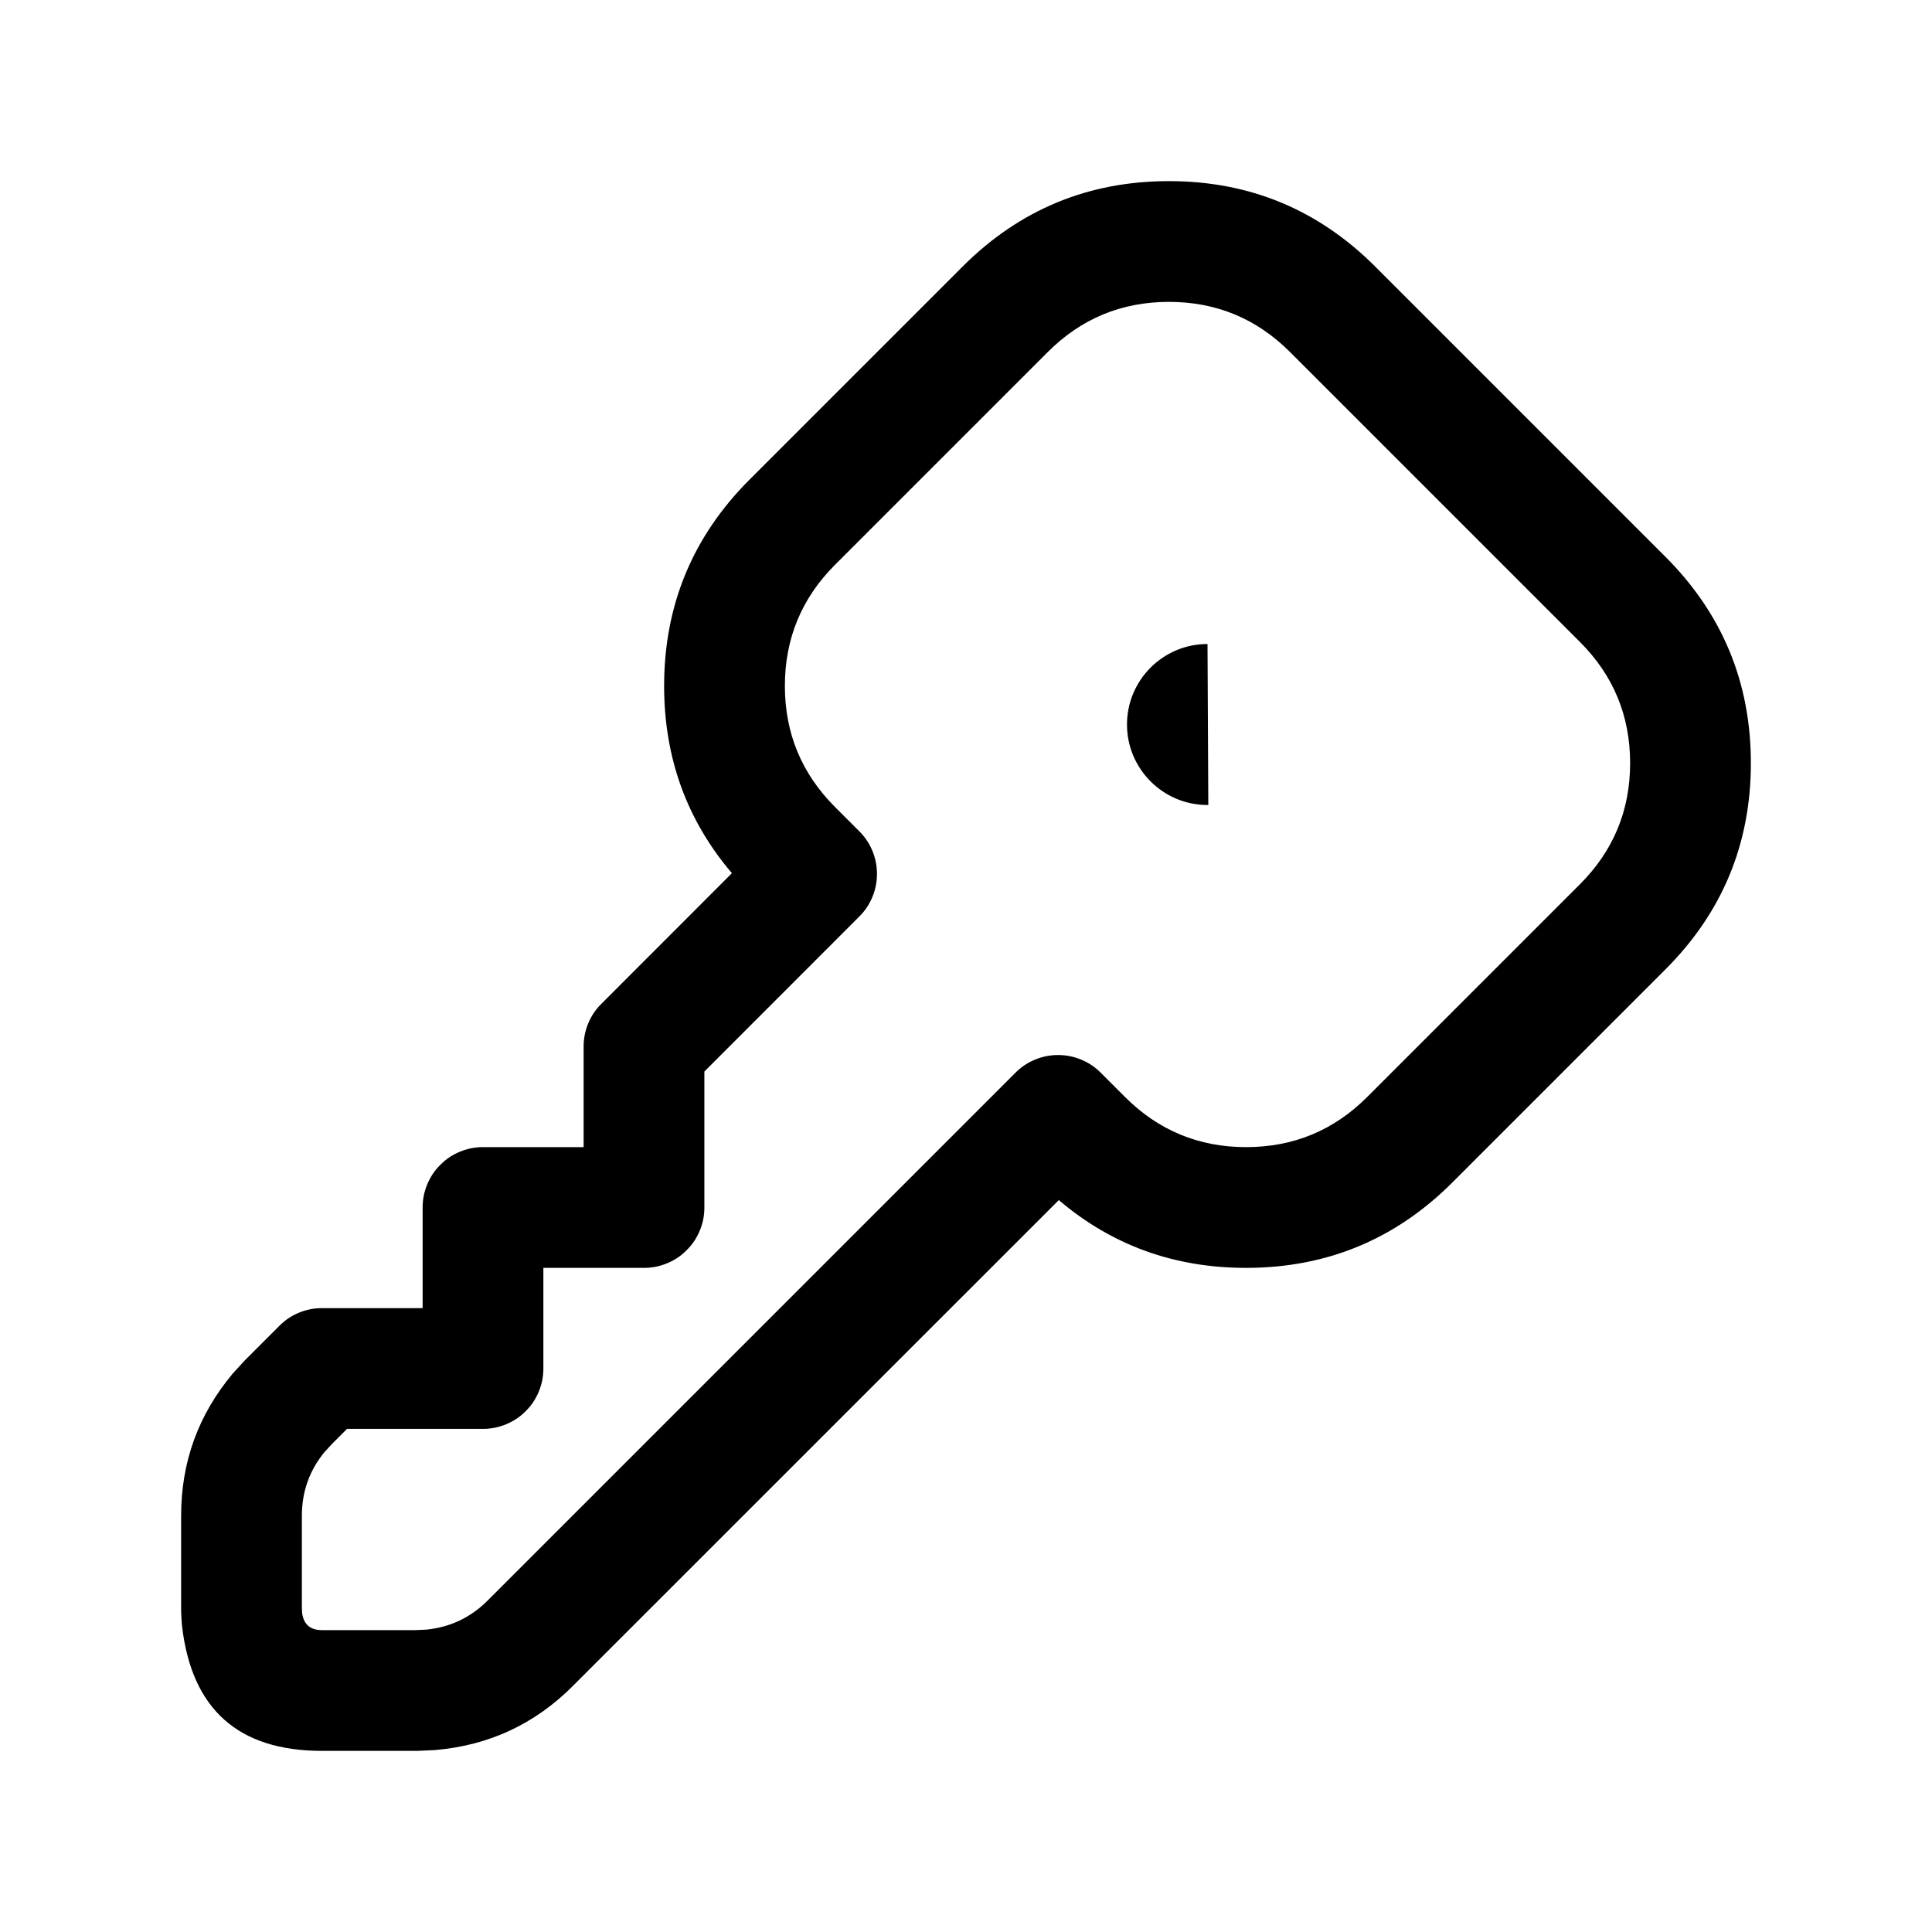 <svg xmlns="http://www.w3.org/2000/svg" xmlns:xlink="http://www.w3.org/1999/xlink" fill="none" version="1.1" width="24" height="24" viewBox="0 0 24 24"><defs><clipPath id="master_svg0_5798_08810"><rect x="0" y="0" width="24" height="24" rx="0"/></clipPath></defs><g clip-path="url(#master_svg0_5798_08810)"><g></g><g><path d="M14.521,2.25Q13.018,2.25,11.956,3.313L11.956,3.313L9.313,5.956Q8.25,7.018,8.25,8.521Q8.25,9.858,9.092,10.847L7.47,12.47Q7.364,12.575,7.307,12.713Q7.25,12.851,7.25,13L7.25,14.25L6,14.25Q5.926,14.25,5.854,14.264Q5.781,14.279,5.713,14.307Q5.645,14.335,5.583,14.376Q5.522,14.417,5.47,14.47Q5.417,14.522,5.376,14.583Q5.335,14.645,5.307,14.713Q5.279,14.781,5.264,14.854Q5.25,14.926,5.25,15L5.25,16.25L4,16.25Q3.851,16.25,3.713,16.307Q3.575,16.364,3.47,16.47L3.056,16.884Q3.044,16.895,3.033,16.908L2.914,17.038Q2.903,17.05,2.892,17.062Q2.25,17.828,2.25,18.828L2.25,20Q2.25,20.022,2.251,20.045L2.258,20.162Q2.26,20.183,2.262,20.205Q2.444,21.75,4,21.75L5.172,21.75Q5.189,21.75,5.206,21.749L5.381,21.741Q5.397,21.74,5.413,21.739Q6.409,21.652,7.116,20.944L13.153,14.908Q14.142,15.75,15.479,15.75Q16.982,15.75,18.044,14.687L20.687,12.044Q21.75,10.982,21.75,9.48Q21.75,7.977,20.687,6.915L17.085,3.313Q16.023,2.25,14.521,2.25ZM10.373,7.016L13.016,4.373L13.016,4.373Q13.639,3.75,14.521,3.75Q15.402,3.75,16.025,4.373L19.627,7.975Q20.25,8.598,20.25,9.48Q20.25,10.361,19.627,10.984L16.984,13.627Q16.361,14.25,15.479,14.25Q14.598,14.25,13.975,13.627L13.674,13.326Q13.569,13.22,13.431,13.163Q13.293,13.106,13.144,13.106Q12.995,13.106,12.857,13.163Q12.719,13.22,12.614,13.326L6.056,19.884Q5.739,20.2,5.295,20.244L5.155,20.25L4,20.25Q3.786,20.25,3.754,20.045L3.75,19.978L3.75,18.828Q3.75,18.381,4.032,18.037L4.128,17.933L4.311,17.75L6,17.75Q6.074,17.75,6.146,17.736Q6.219,17.721,6.287,17.693Q6.355,17.665,6.417,17.624Q6.478,17.583,6.53,17.53Q6.583,17.478,6.624,17.417Q6.665,17.355,6.693,17.287Q6.721,17.219,6.736,17.146Q6.75,17.074,6.75,17L6.75,15.75L8,15.75Q8.074,15.75,8.146,15.736Q8.219,15.721,8.287,15.693Q8.355,15.665,8.417,15.624Q8.478,15.583,8.53,15.53Q8.583,15.478,8.624,15.417Q8.665,15.355,8.693,15.287Q8.721,15.219,8.736,15.146Q8.75,15.074,8.75,15L8.75,13.311L10.674,11.386Q10.78,11.281,10.837,11.143Q10.894,11.005,10.894,10.856Q10.894,10.707,10.837,10.569Q10.78,10.431,10.674,10.326L10.373,10.025Q9.75,9.402,9.75,8.521Q9.75,7.639,10.373,7.016Z" fill-rule="evenodd" fill="#000000" fill-opacity="1" style="mix-blend-mode:passthrough"/></g><g><path d="M15,8Q14.902,8,14.805,8.019Q14.708,8.038,14.617,8.076Q14.526,8.114,14.444,8.169Q14.363,8.223,14.293,8.293Q14.223,8.363,14.169,8.444Q14.114,8.526,14.076,8.617Q14.038,8.708,14.019,8.805Q14,8.902,14,9Q14,9.098,14.019,9.195Q14.038,9.292,14.076,9.383Q14.114,9.474,14.169,9.556Q14.223,9.637,14.293,9.707Q14.363,9.777,14.444,9.831Q14.526,9.886,14.617,9.924Q14.708,9.962,14.805,9.981Q14.902,10,15,10L15.01,10L15,8Z" fill-rule="evenodd" fill="#000000" fill-opacity="1" style="mix-blend-mode:passthrough"/></g></g></svg>